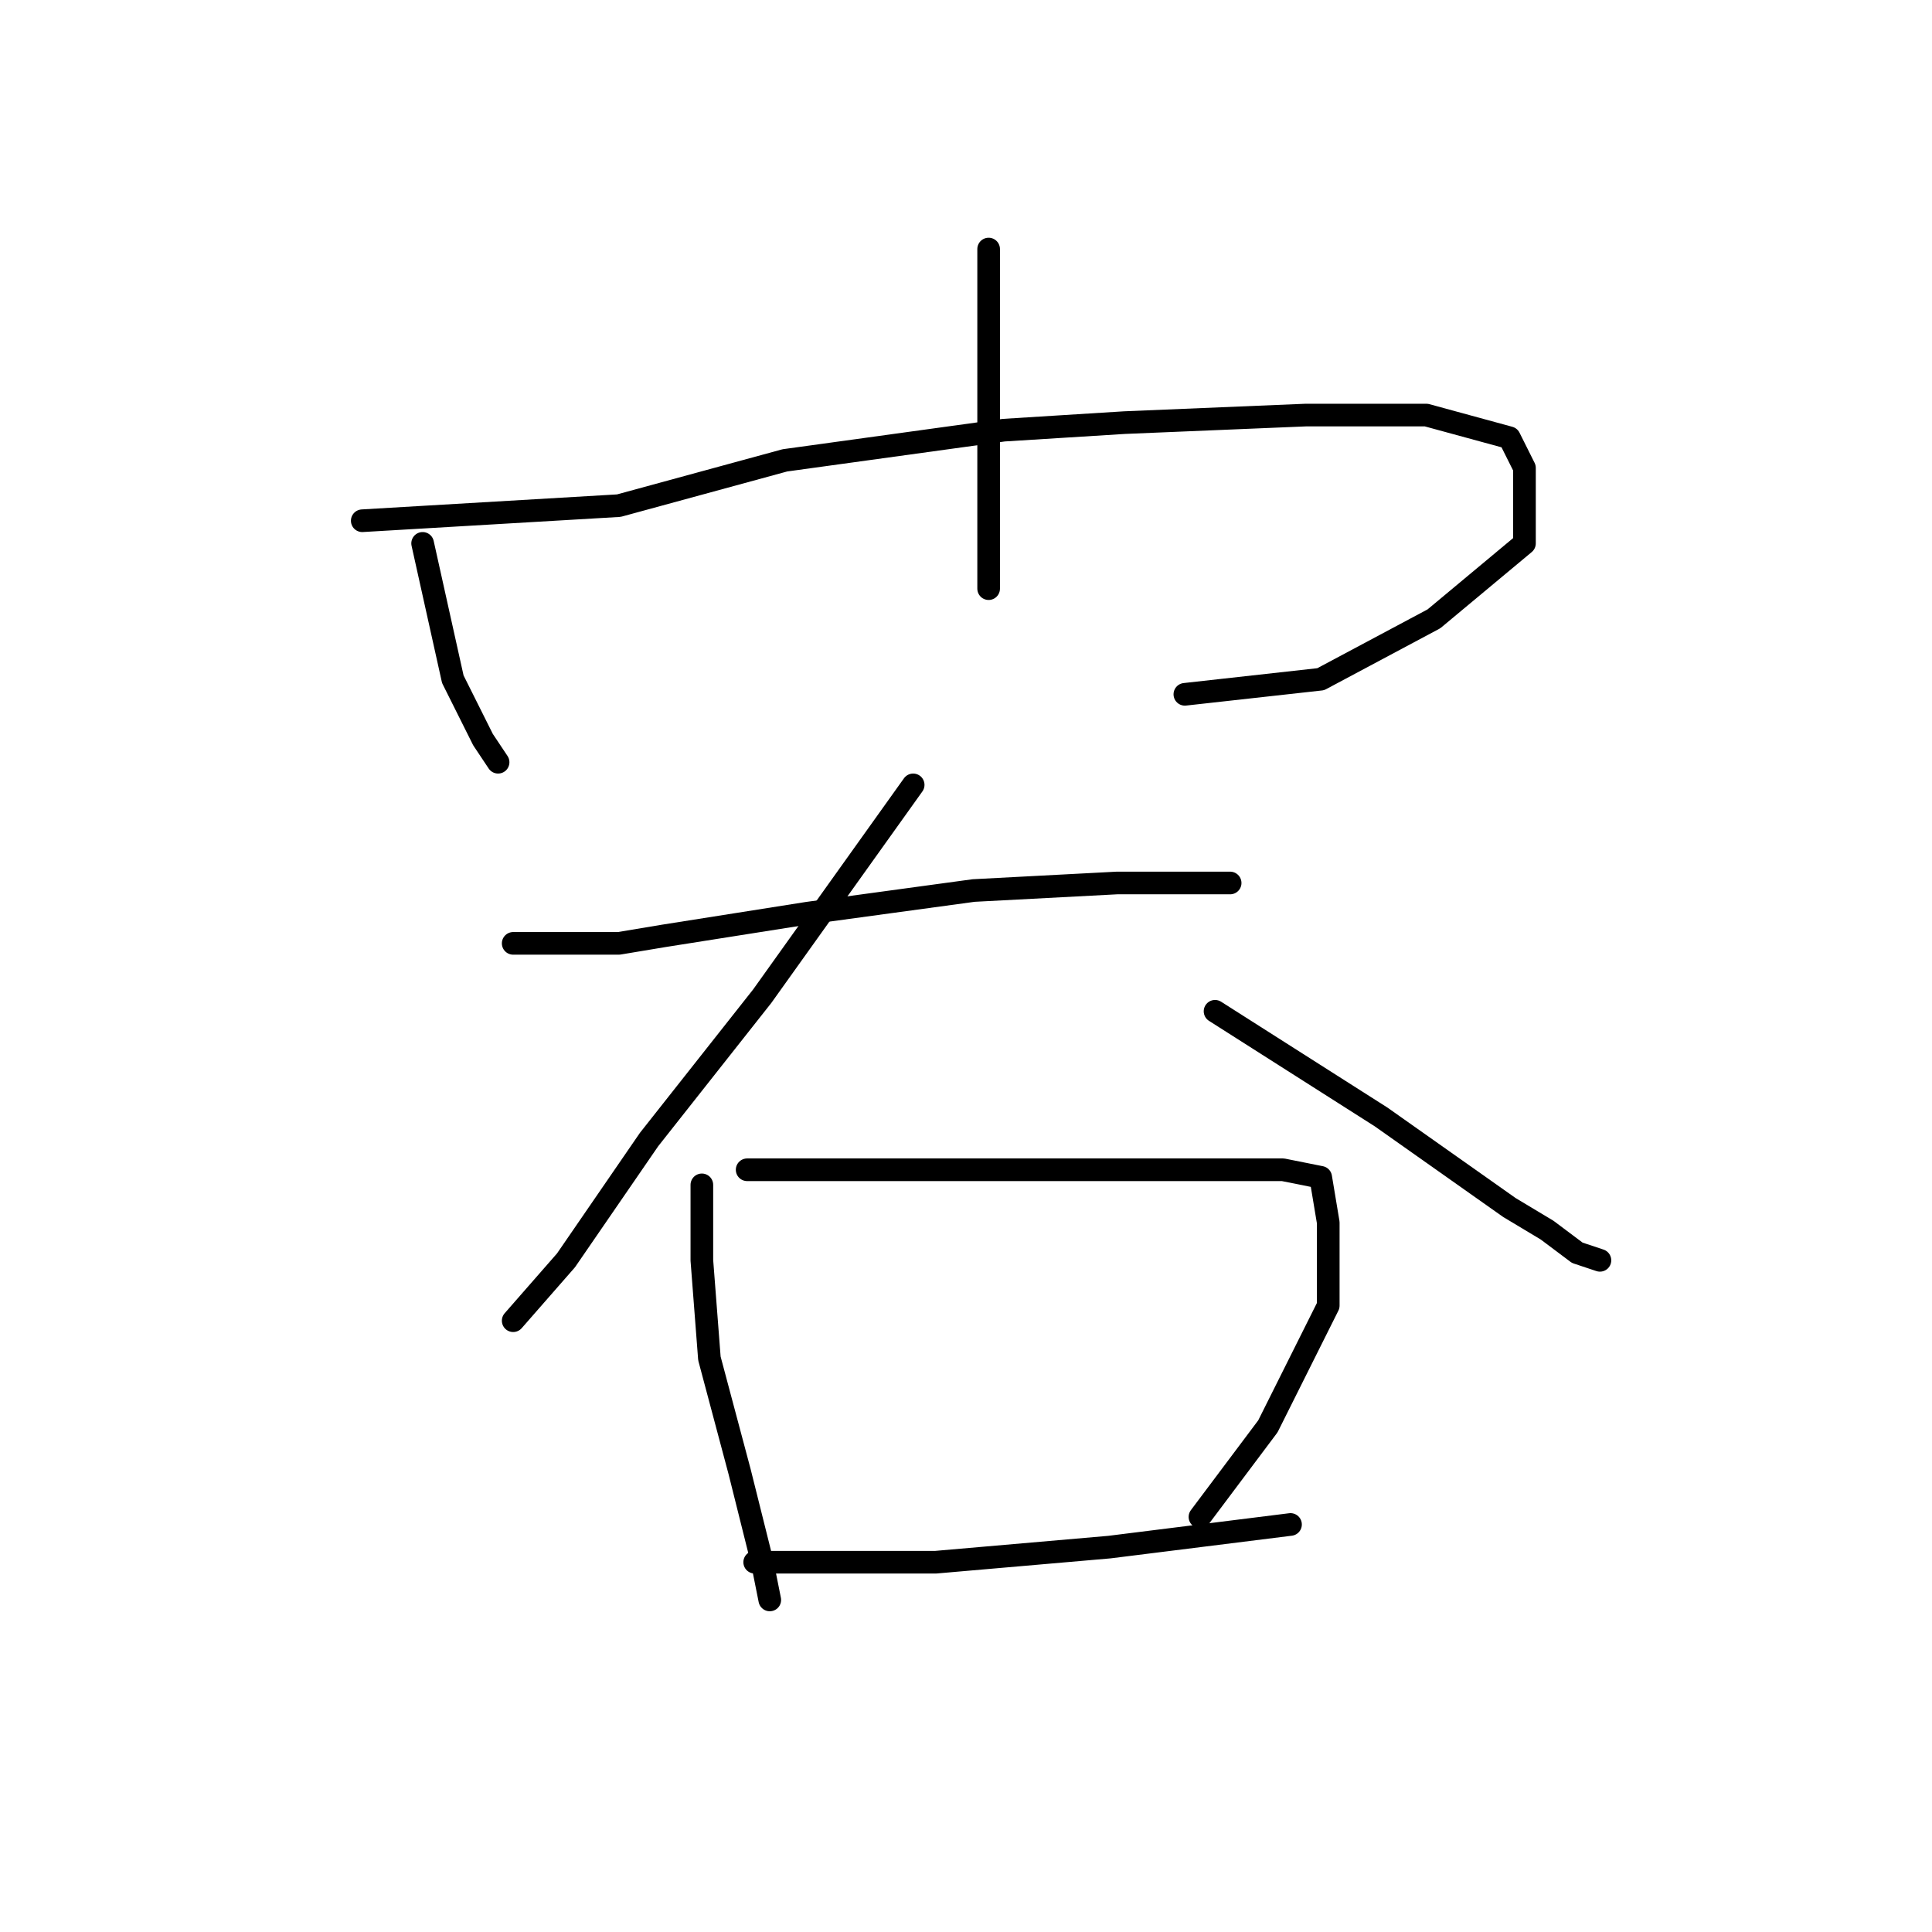<?xml version="1.0" standalone="no"?>
    <svg width="256" height="256" xmlns="http://www.w3.org/2000/svg" version="1.1">
    <polyline stroke="black" stroke-width="3" stroke-linecap="round" fill="transparent" stroke-linejoin="round" points="56 72 58 81 60 90 64 98 66 101 66 101 " />
        <polyline stroke="black" stroke-width="3" stroke-linecap="round" fill="transparent" stroke-linejoin="round" points="48 69 65 68 82 67 104 61 133 57 149 56 173 55 189 55 200 58 202 62 202 72 190 82 175 90 157 92 157 92 " />
        <polyline stroke="black" stroke-width="3" stroke-linecap="round" fill="transparent" stroke-linejoin="round" points="131 33 131 52 131 71 131 78 131 78 " />
        <polyline stroke="black" stroke-width="3" stroke-linecap="round" fill="transparent" stroke-linejoin="round" points="68 125 75 125 82 125 88 124 107 121 129 118 148 117 163 117 163 117 " />
        <polyline stroke="black" stroke-width="3" stroke-linecap="round" fill="transparent" stroke-linejoin="round" points="121 104 111 118 101 132 86 151 75 167 68 175 68 175 " />
        <polyline stroke="black" stroke-width="3" stroke-linecap="round" fill="transparent" stroke-linejoin="round" points="161 134 172 141 183 148 200 160 205 163 209 166 212 167 212 167 " />
        <polyline stroke="black" stroke-width="3" stroke-linecap="round" fill="transparent" stroke-linejoin="round" points="93 157 93 162 93 167 94 180 98 195 101 207 102 212 102 212 " />
        <polyline stroke="black" stroke-width="3" stroke-linecap="round" fill="transparent" stroke-linejoin="round" points="99 155 108 155 117 155 150 155 157 155 170 155 175 156 176 162 176 173 168 189 159 201 159 201 " />
        <polyline stroke="black" stroke-width="3" stroke-linecap="round" fill="transparent" stroke-linejoin="round" points="100 207 112 207 124 207 147 205 171 202 171 202 " />
        </svg>